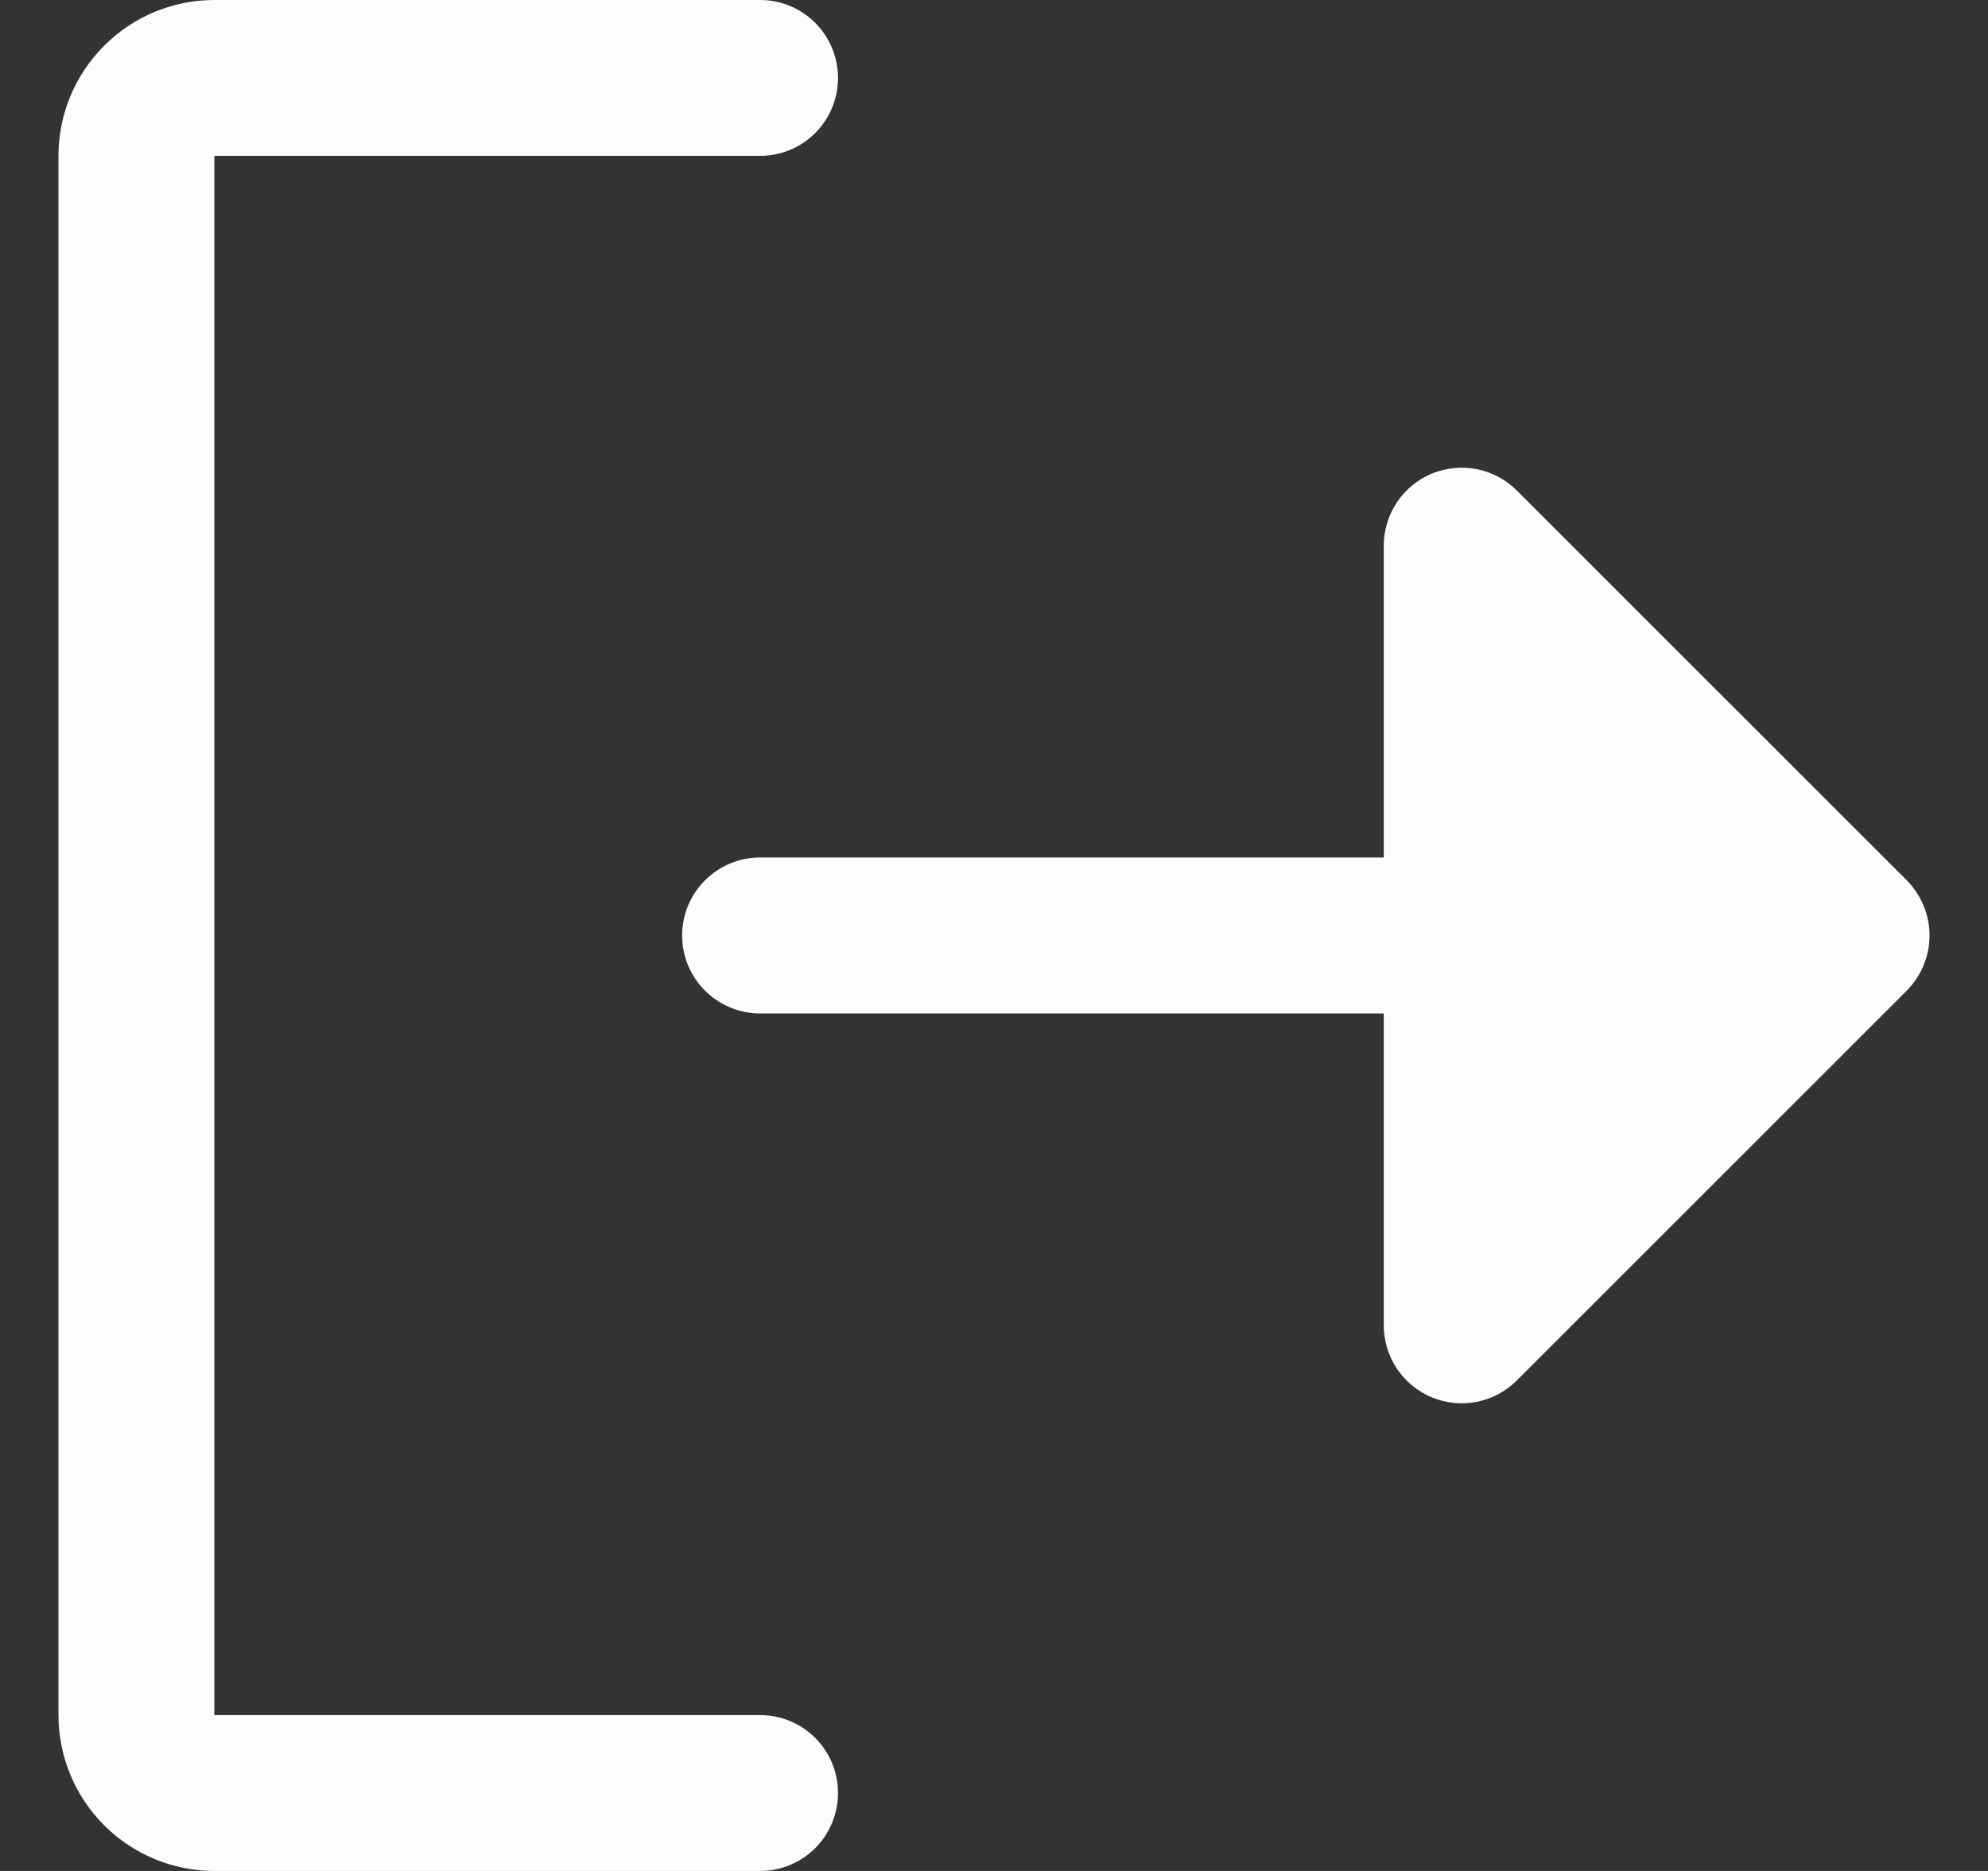 <svg xmlns="http://www.w3.org/2000/svg" width="17" height="16" viewBox="0 0 17 16" fill="none">
  <rect x="0" y="0" width="17" height="16" fill="#333333" stroke="none"/>
  <path d="M7.166 15.333C7.166 15.51 7.096 15.68 6.971 15.805C6.846 15.93 6.677 16 6.5 16H1.833C1.48 16 1.141 15.86 0.891 15.61C0.64 15.359 0.5 15.02 0.5 14.667V1.333C0.5 0.98 0.64 0.641 0.891 0.391C1.141 0.14 1.48 0 1.833 0H6.5C6.677 0 6.846 0.07 6.971 0.195C7.096 0.32 7.166 0.49 7.166 0.667C7.166 0.843 7.096 1.013 6.971 1.138C6.846 1.263 6.677 1.333 6.5 1.333H1.833V14.667H6.5C6.677 14.667 6.846 14.737 6.971 14.862C7.096 14.987 7.166 15.156 7.166 15.333ZM16.305 7.528L12.971 4.195C12.878 4.102 12.759 4.038 12.63 4.012C12.5 3.987 12.366 4 12.244 4.05C12.123 4.101 12.018 4.186 11.945 4.296C11.872 4.406 11.833 4.535 11.833 4.667V7.333H6.5C6.323 7.333 6.153 7.404 6.028 7.529C5.903 7.654 5.833 7.823 5.833 8C5.833 8.177 5.903 8.346 6.028 8.471C6.153 8.596 6.323 8.667 6.5 8.667H11.833V11.333C11.833 11.465 11.872 11.594 11.945 11.704C12.018 11.814 12.123 11.899 12.244 11.95C12.366 12 12.5 12.014 12.63 11.988C12.759 11.962 12.878 11.898 12.971 11.805L16.305 8.472C16.366 8.41 16.416 8.336 16.449 8.255C16.483 8.174 16.5 8.088 16.5 8C16.5 7.912 16.483 7.826 16.449 7.745C16.416 7.664 16.366 7.59 16.305 7.528Z" fill="#FCFCFC"/>
</svg>